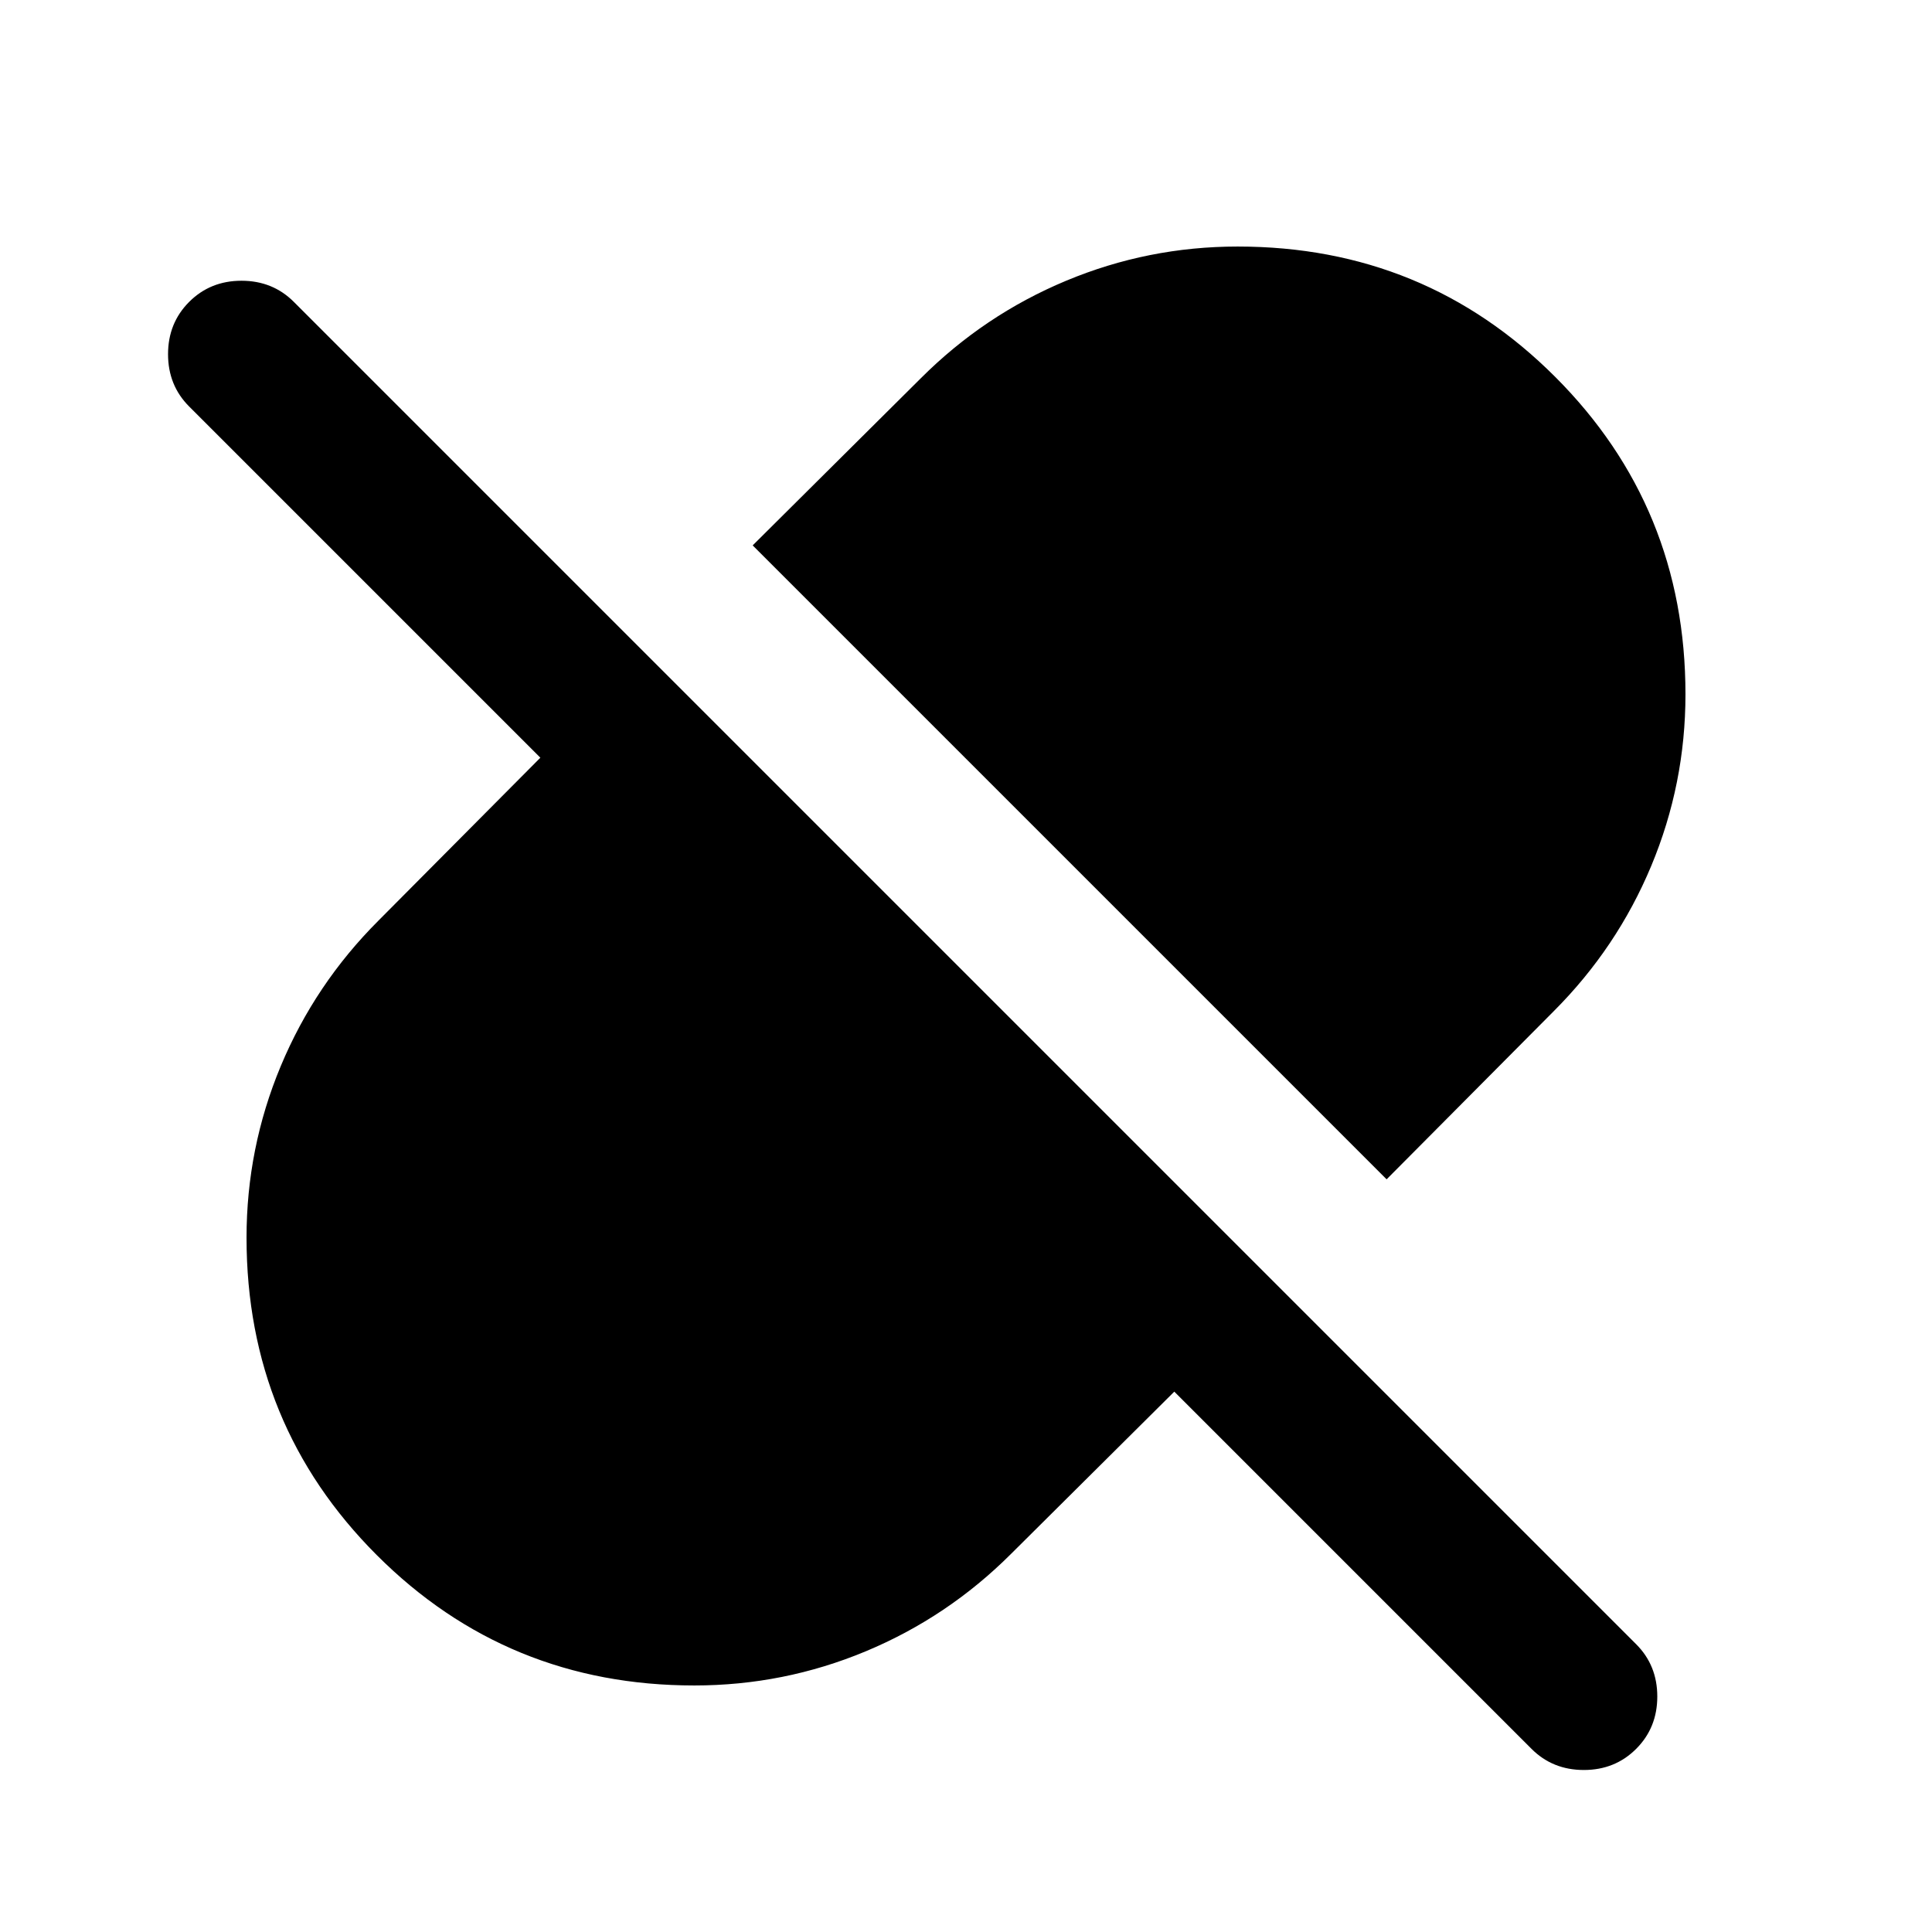 <svg xmlns="http://www.w3.org/2000/svg" height="24" viewBox="0 96 960 960" width="24"><path d="M689 682 374 367l83.5-83q31.5-31.5 72.25-48.5t85.25-17q93 0 157.75 64.75T837.5 441q0 44.5-17 85.25T772 598.5L689 682ZM583.5 787.5l-81 80.5q-31.5 31.5-72.25 48.5t-85.25 17q-93 0-157.75-64.75T122.5 711q0-44.5 17-85.25T188 553.5l80.5-81L94 298q-10.5-10.5-10.5-26T94 246q10.5-10.5 26-10.5t26 10.5l667 667q10.5 10.5 10.5 26T813 965q-10.5 10.5-26 10.5T761 965L583.5 787.5Z"/></svg>